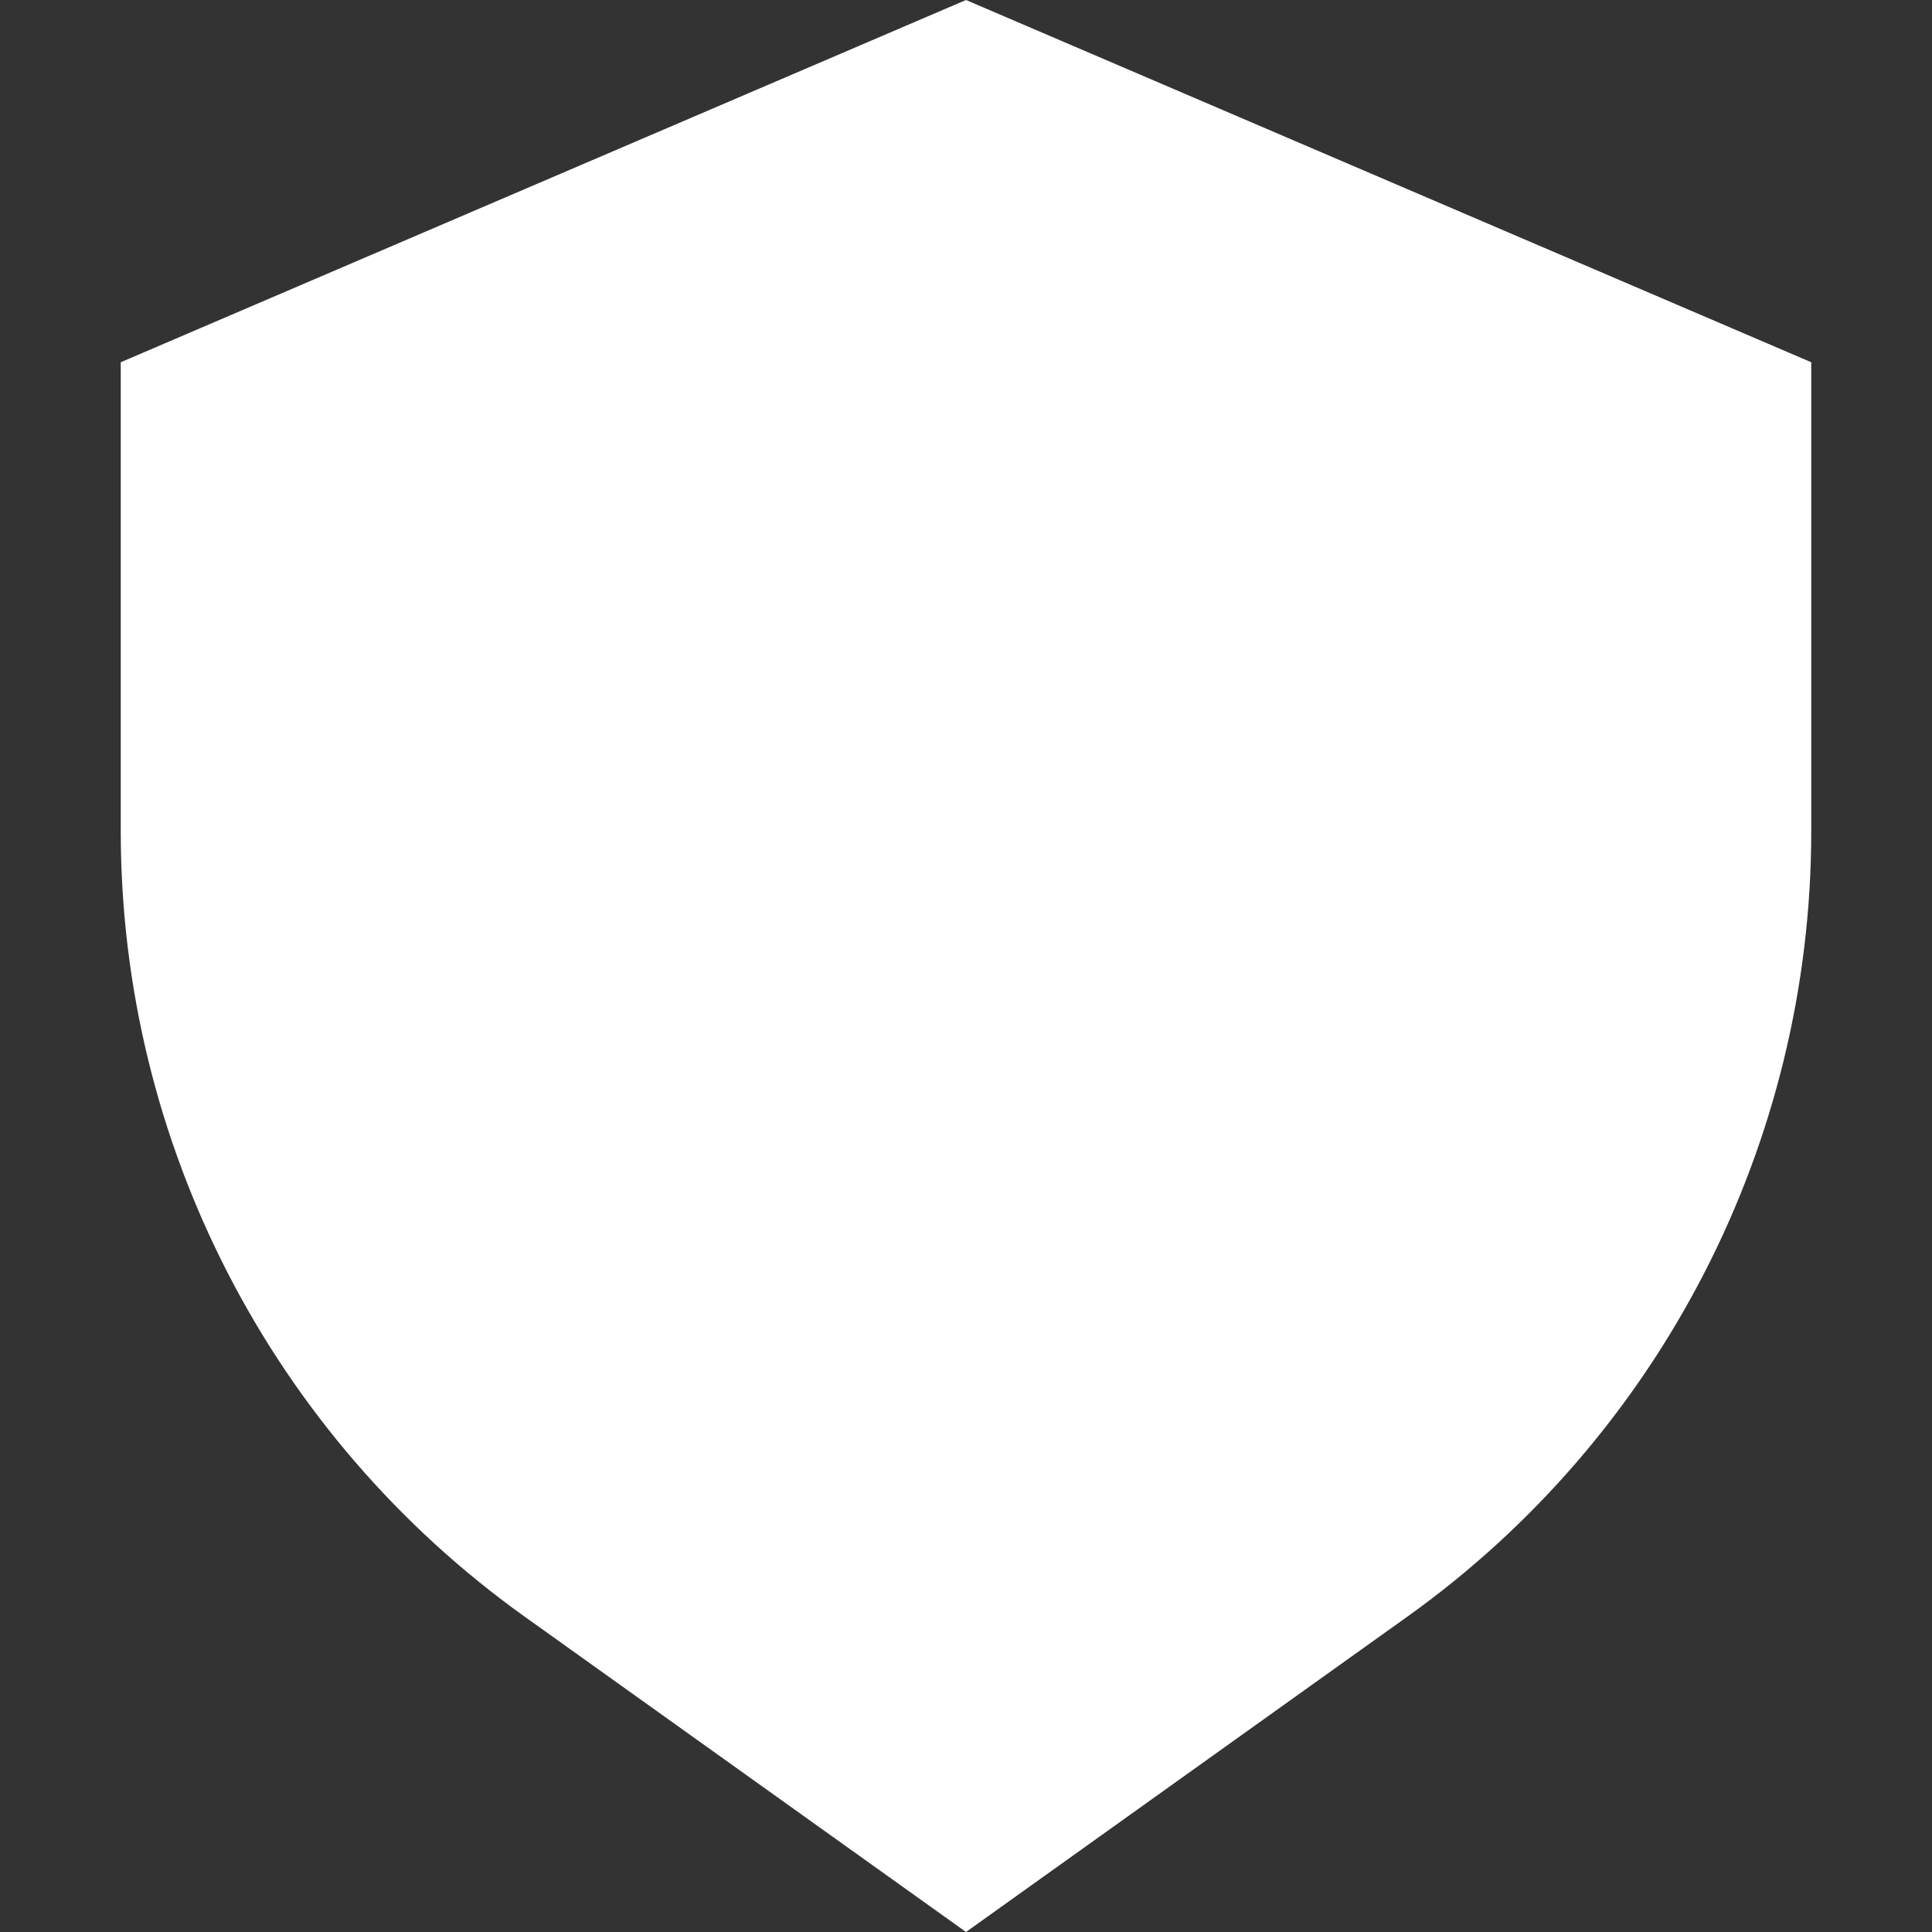 <svg version="1.2" xmlns="http://www.w3.org/2000/svg" viewBox="0 0 800 800" width="800" height="800">
	<rect x="0" y="0" width="800" height="800" fill="#333333" stroke="none"/>
	<title>shield</title>
	<style>
		.s0 { fill: #ffffff } 
	</style>
	<path class="s0" d="m217.5 669.6l182.5 130.4 182.5-130.4c105.1-75 167.5-196.3 167.5-325.4v-194.2l-350-150-350 150v194.2c0 129.1 62.4 250.4 167.5 325.4z"/>
</svg>